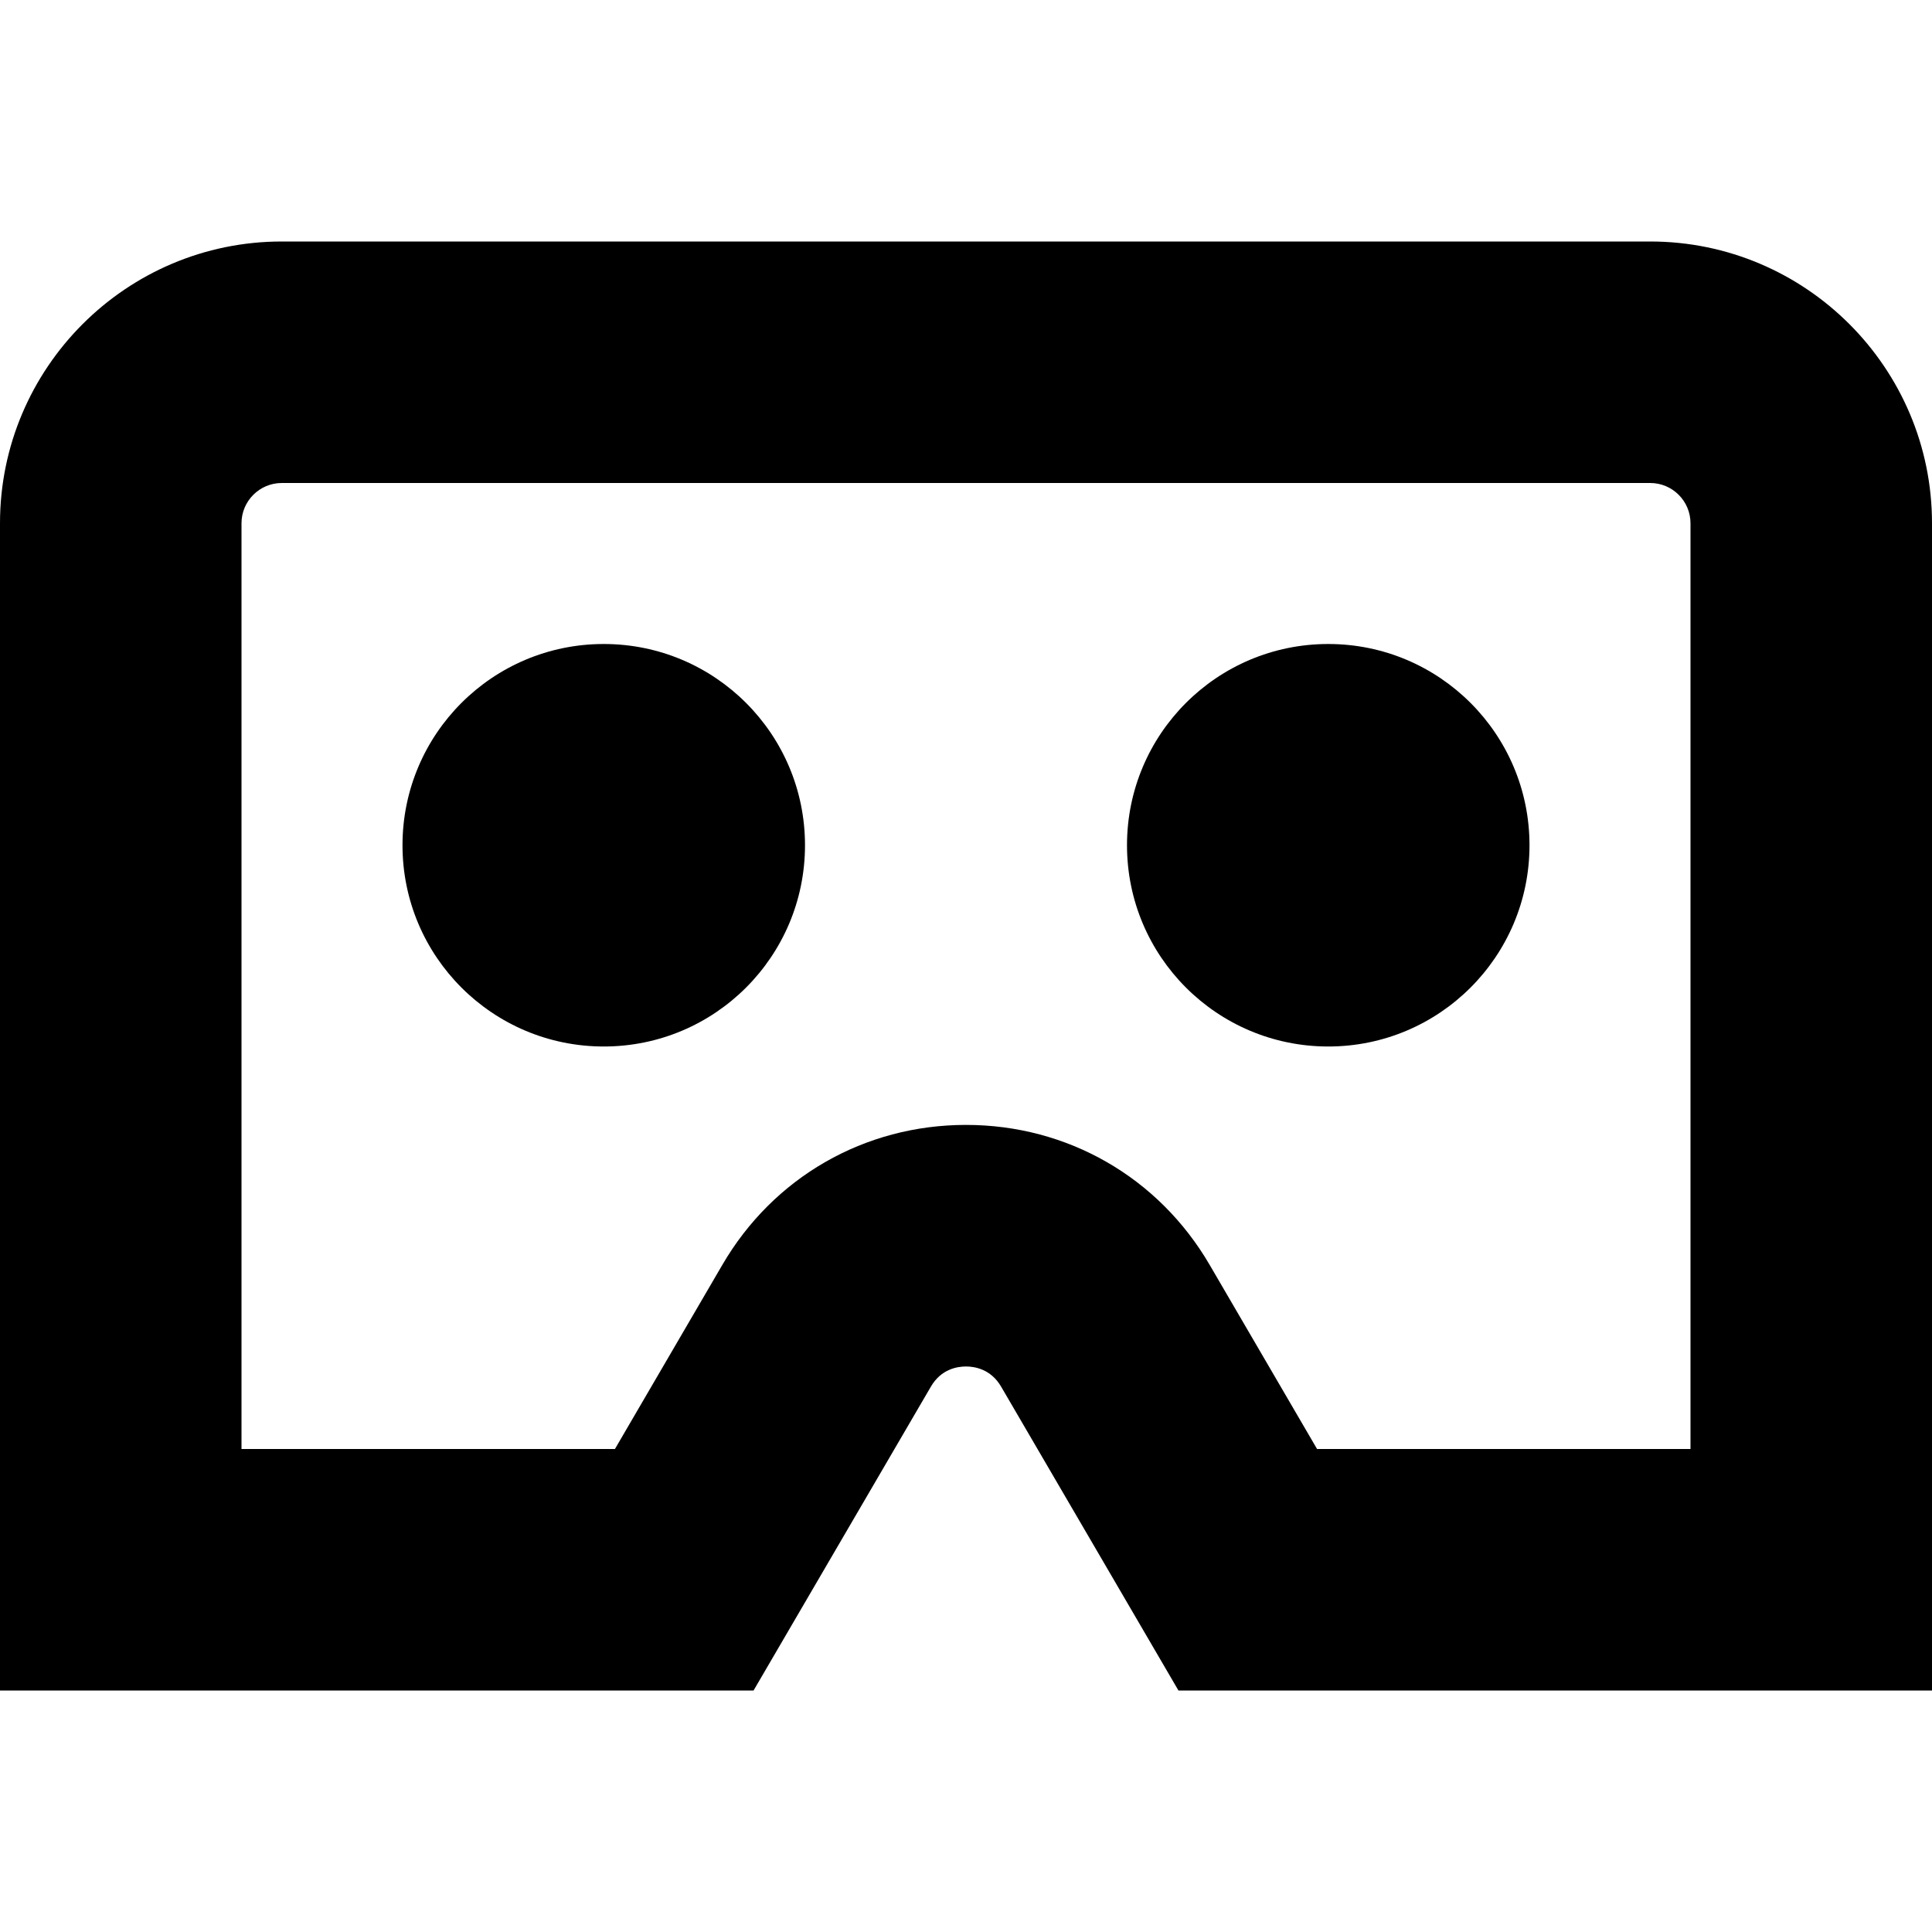 <?xml version="1.0" encoding="UTF-8"?>
<svg xmlns="http://www.w3.org/2000/svg" id="Layer_1" data-name="Layer 1" viewBox="0 0 24 24">
  <path d="m20.5,3H3.5c-1.93,0-3.5,1.57-3.5,3.5v14.5h9.361l2.203-3.775c.127-.218.327-.25.436-.25s.309.033.436.25l2.203,3.775h9.361V6.5c0-1.93-1.57-3.5-3.5-3.5Zm.5,15h-4.639l-1.334-2.287c-.635-1.089-1.767-1.739-3.027-1.739s-2.393.65-3.027,1.739l-1.334,2.287H3V6.5c0-.276.225-.5.5-.5h17c.275,0,.5.224.5.5v11.5Zm-2-7.5c0,1.381-1.119,2.5-2.5,2.5s-2.5-1.119-2.5-2.5,1.119-2.5,2.5-2.5,2.5,1.119,2.5,2.5Zm-9,0c0,1.381-1.119,2.5-2.5,2.5s-2.5-1.119-2.5-2.5,1.119-2.5,2.5-2.5,2.5,1.119,2.5,2.5Z"/>
</svg>
